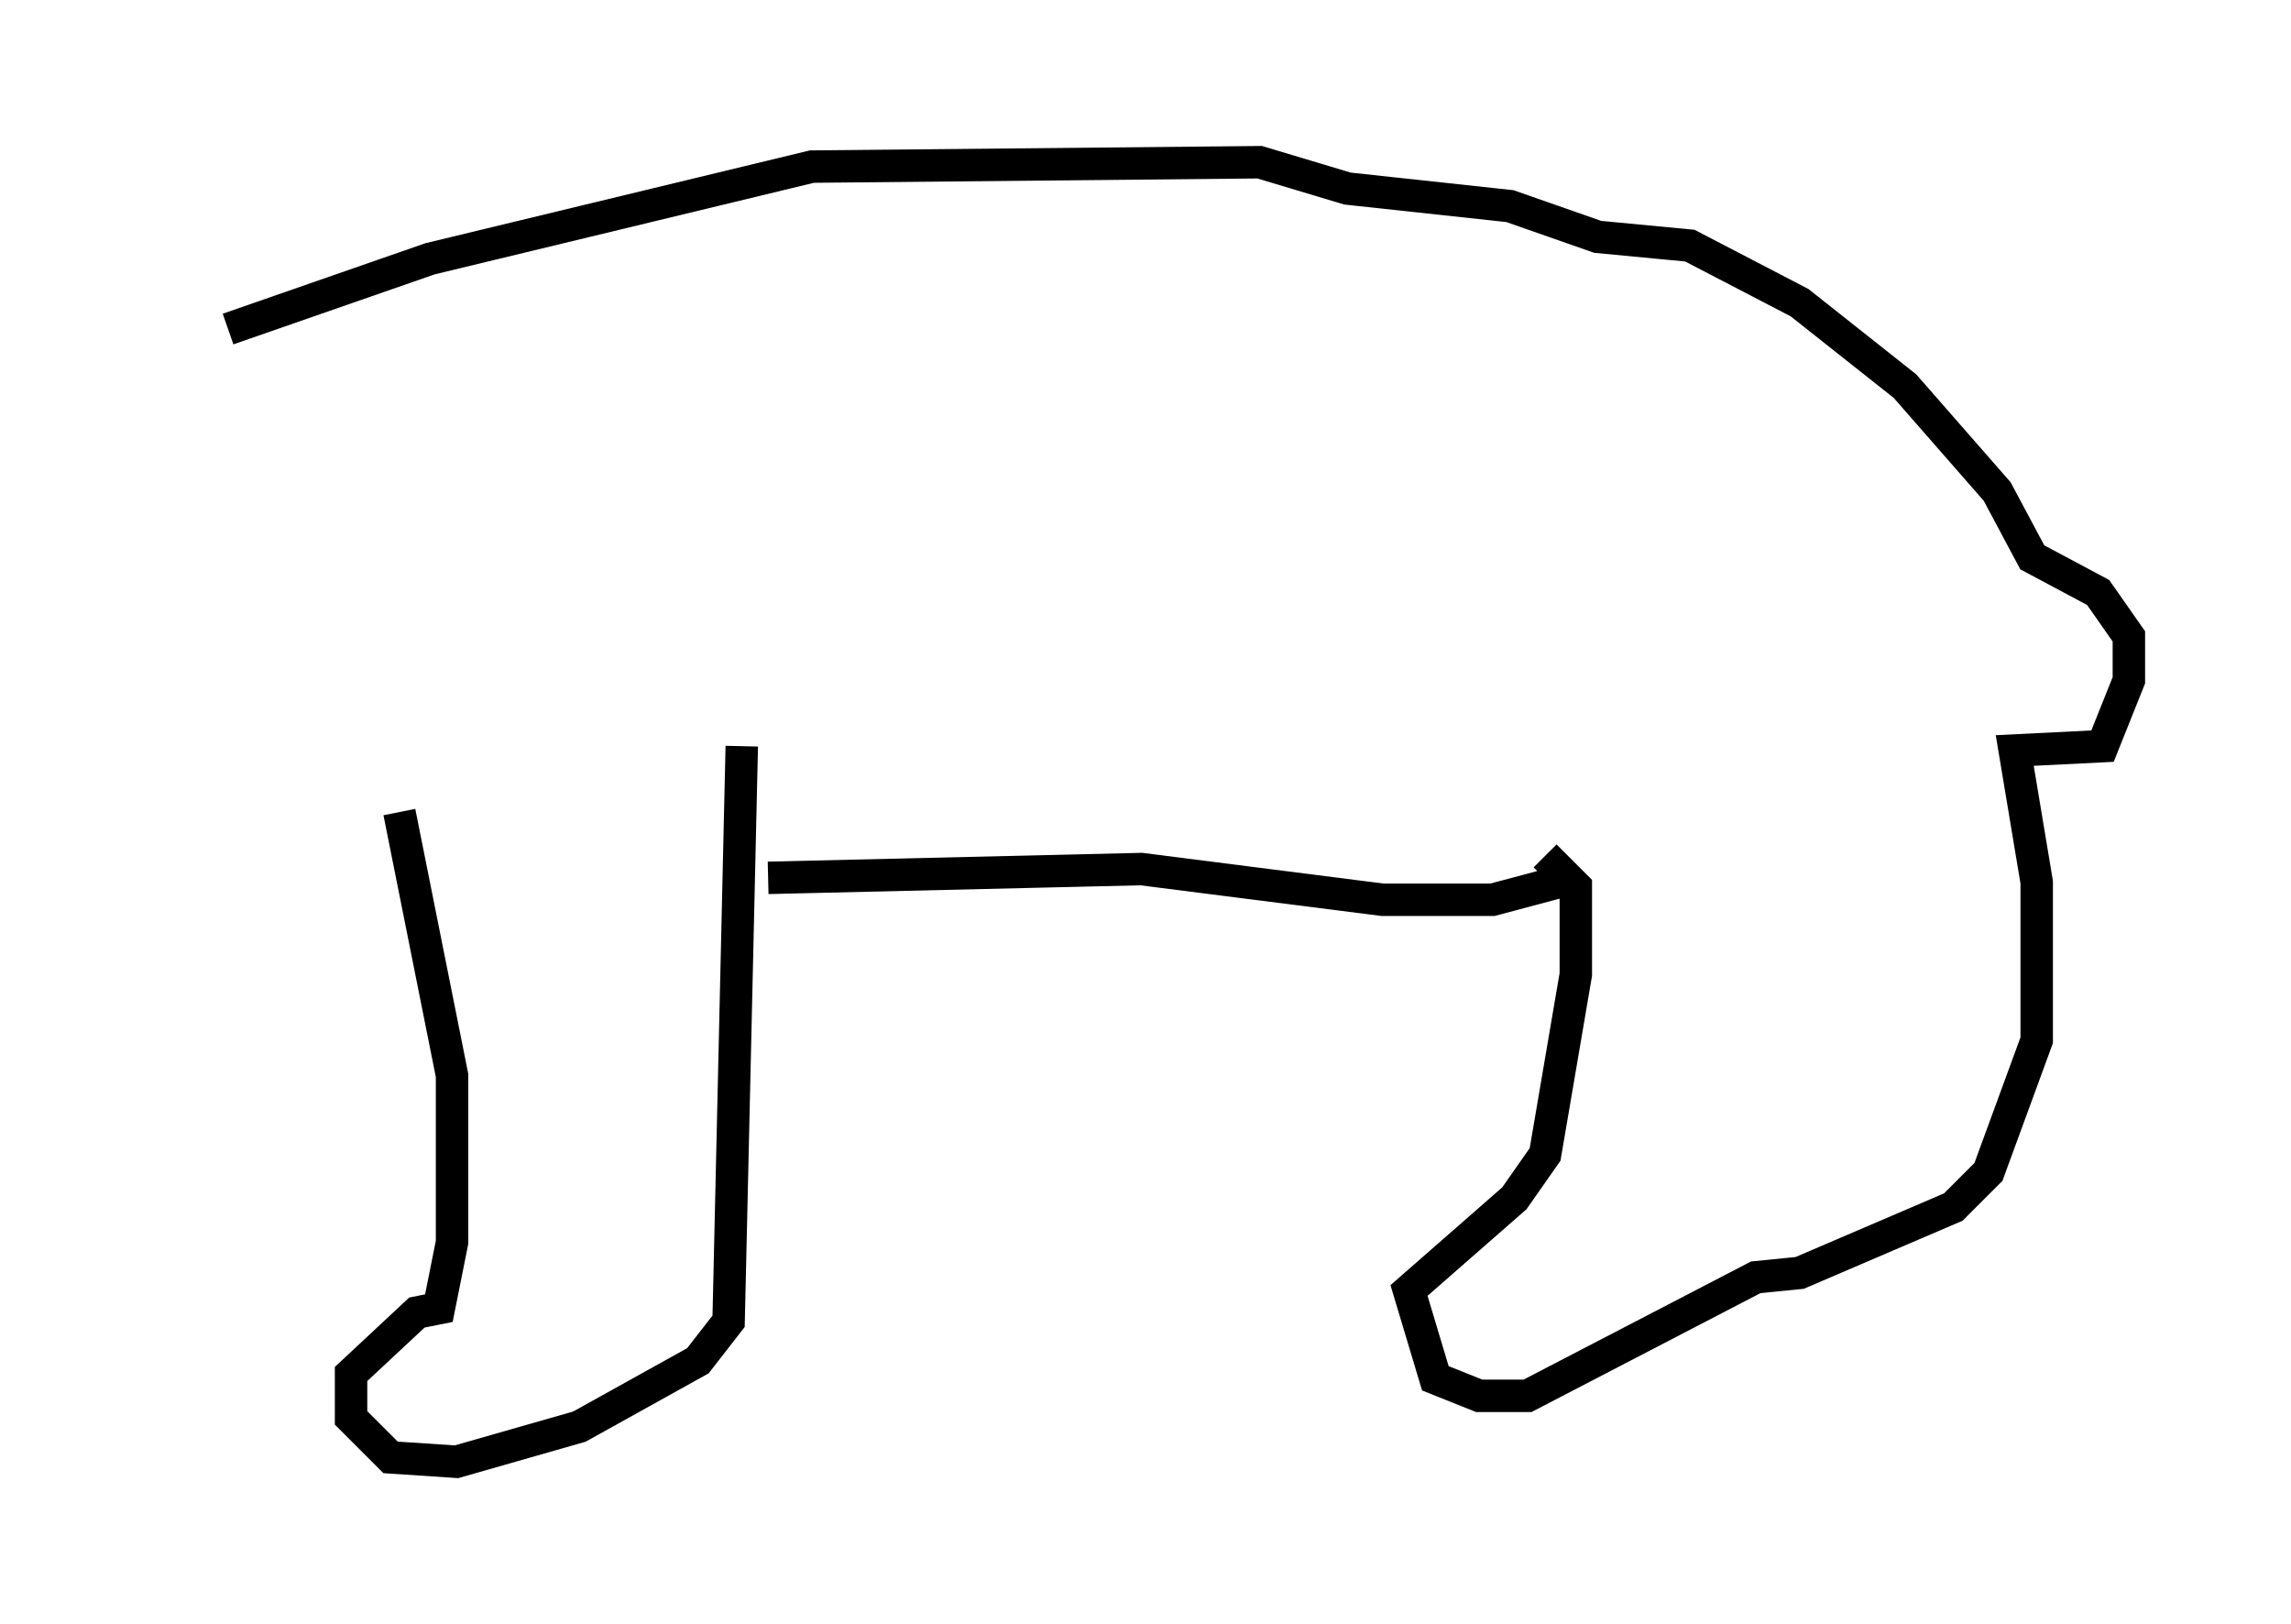 <?xml version="1.0" encoding="utf-8" ?>
<svg baseProfile="full" height="50.054" version="1.1" width="70.622" xmlns="http://www.w3.org/2000/svg" xmlns:ev="http://www.w3.org/2001/xml-events" xmlns:xlink="http://www.w3.org/1999/xlink"><defs /><rect fill="white" height="50.054" width="70.622" x="0" y="0" /><path d="M5, 11.495 m2.03, -1.353 l6.225, -2.165 11.773, -2.842 l13.802, -0.135 2.706, 0.812 l5.007, 0.541 2.706, 0.947 l2.842, 0.271 3.383, 1.759 l3.248, 2.571 2.842, 3.248 l1.083, 2.03 2.03, 1.083 l0.947, 1.353 0.0, 1.353 l-0.812, 2.03 -2.706, 0.135 l0.677, 4.059 0.0, 4.871 l-1.488, 4.059 -1.083, 1.083 l-4.736, 2.03 -1.353, 0.135 l-7.036, 3.654 -1.488, 0.0 l-1.353, -0.541 -0.812, -2.706 l3.248, -2.842 0.947, -1.353 l0.947, -5.548 0.0, -2.706 l-0.947, -0.947 m0.406, 0.812 l-2.03, 0.541 -3.383, 0.0 l-7.442, -0.947 -11.502, 0.271 m-0.812, -4.059 l-0.406, 17.726 -0.947, 1.218 l-3.654, 2.03 -3.789, 1.083 l-2.03, -0.135 -1.218, -1.218 l0.0, -1.353 2.03, -1.894 l0.677, -0.135 0.406, -2.03 l0.0, -5.142 -1.624, -8.119 " fill="none" stroke="black" stroke-width="1" /></svg>